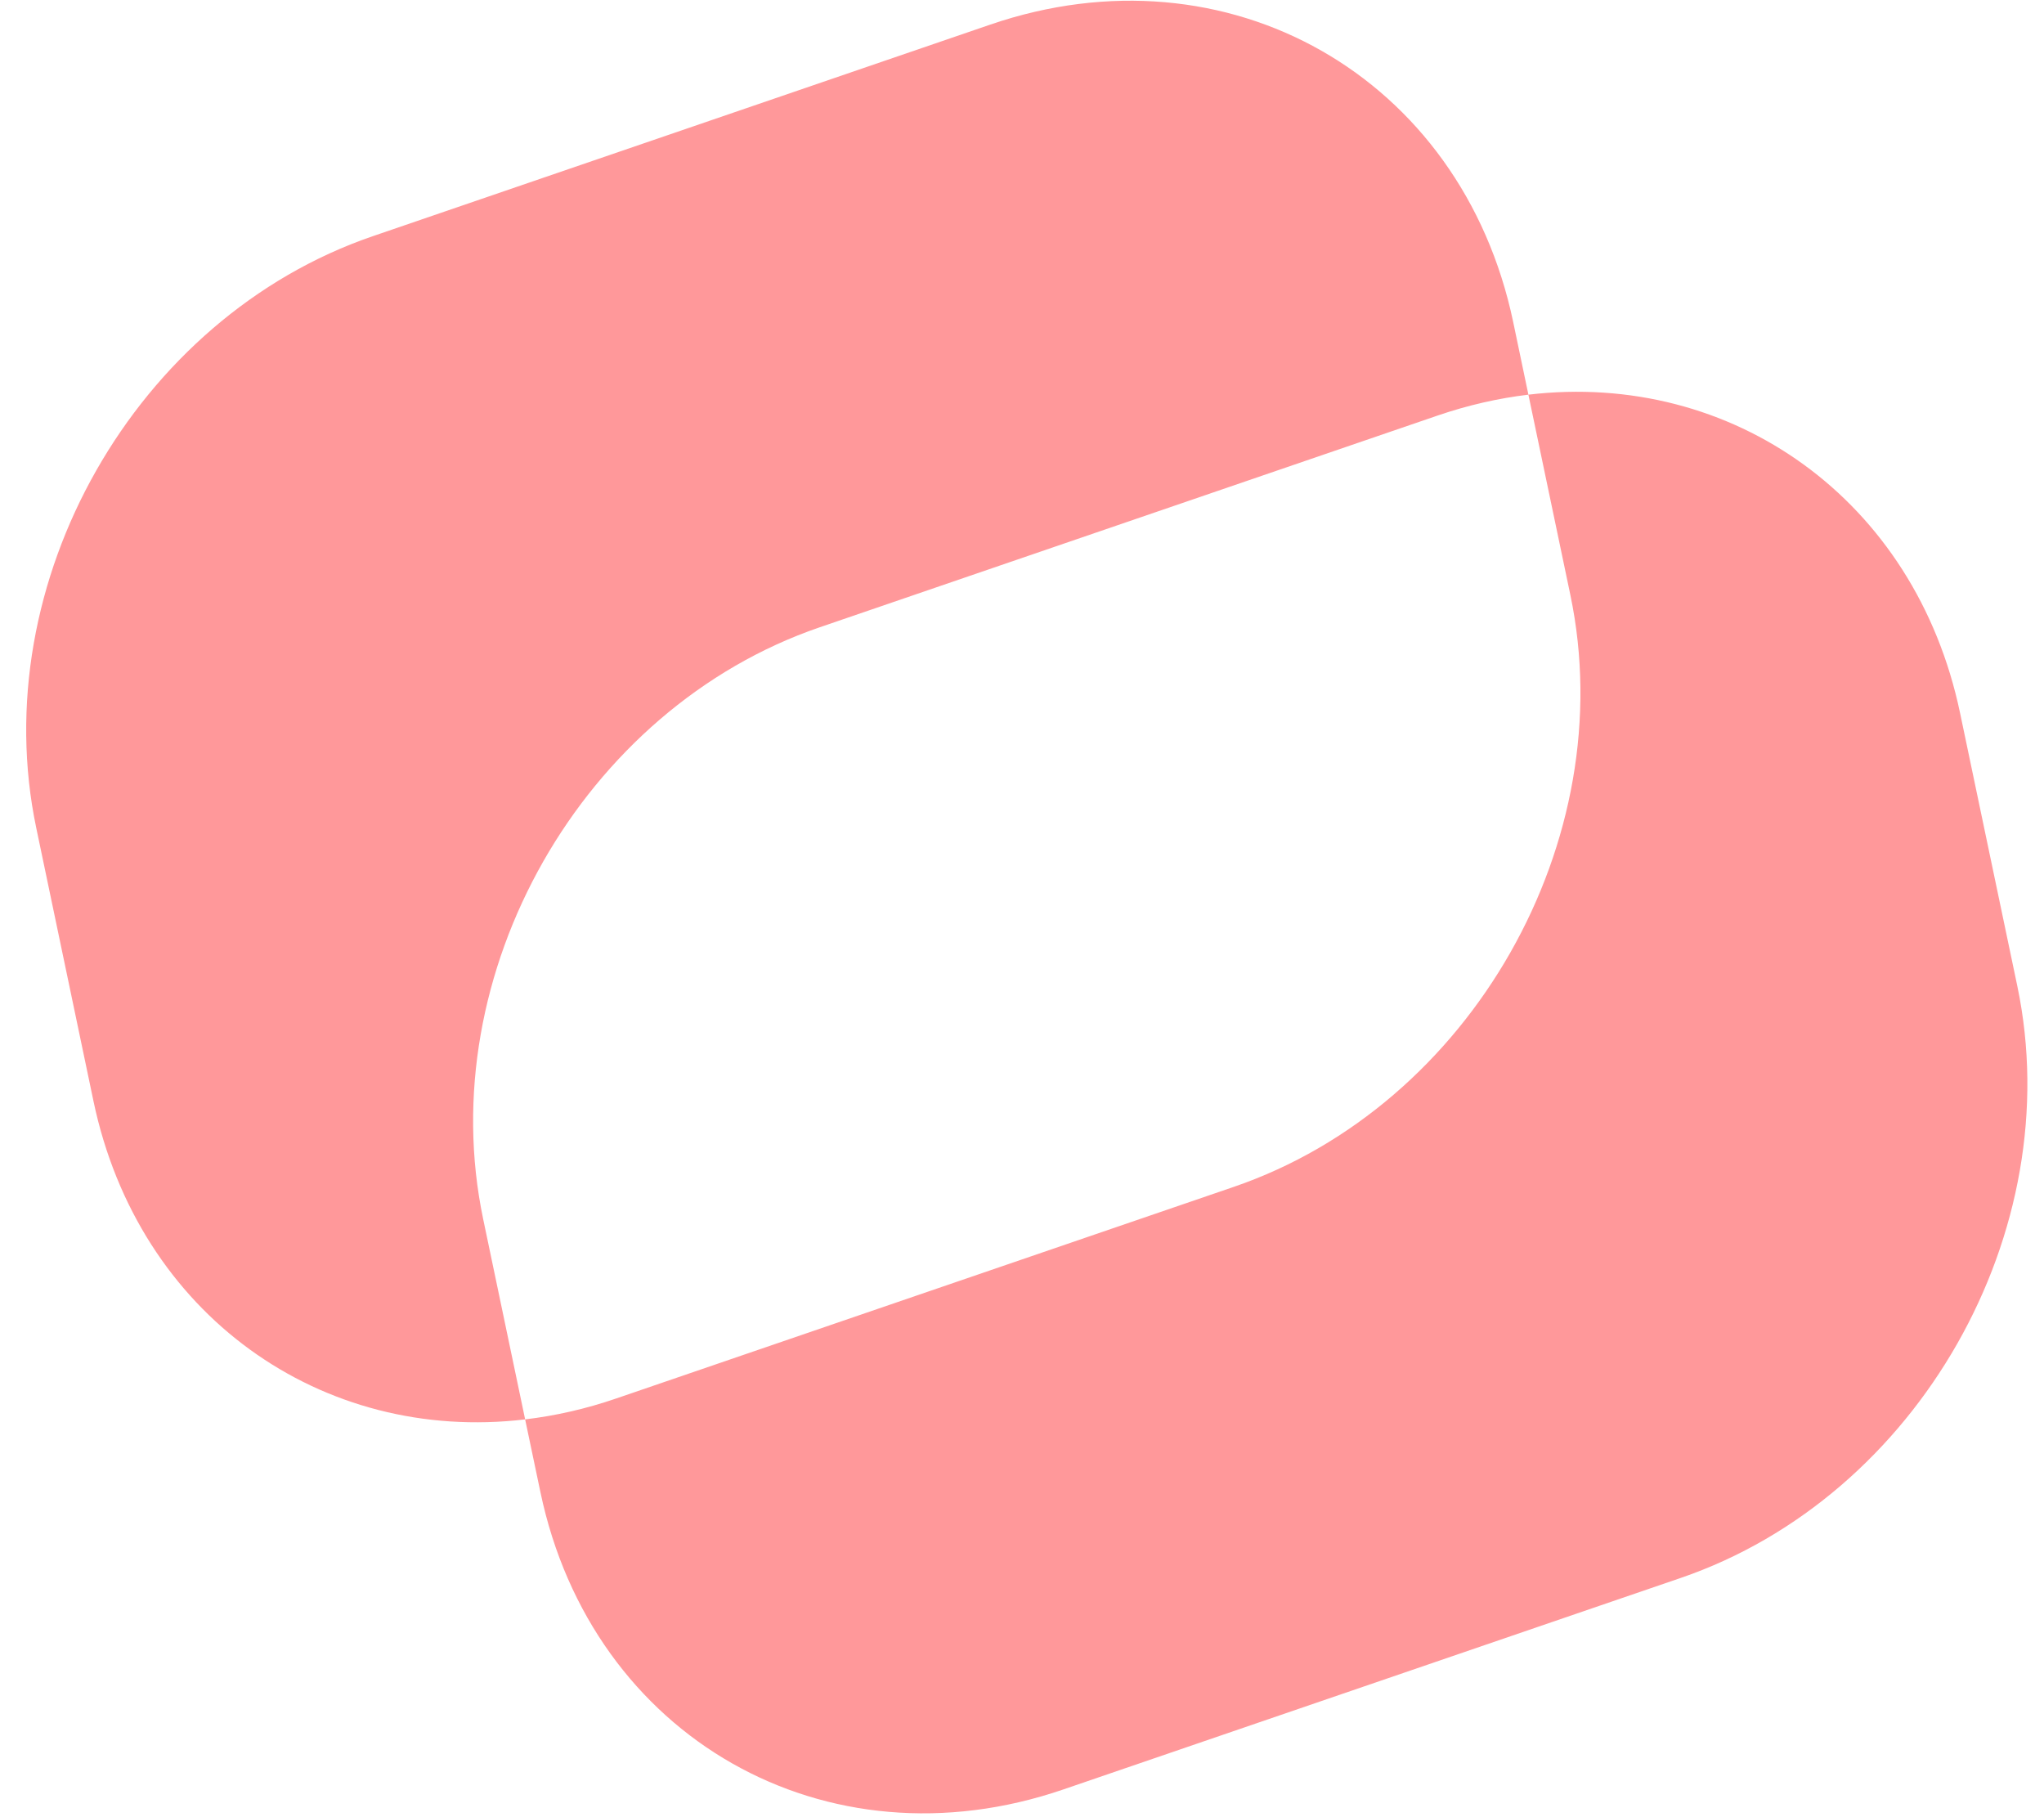 <svg width="36" height="32" viewBox="0 0 36 32" fill="none" xmlns="http://www.w3.org/2000/svg">
<path fill-rule="evenodd" clip-rule="evenodd" d="M6.566 4.159C2.386 5.591 -0.268 10.258 0.639 14.582L1.646 19.389C2.436 23.156 5.667 25.421 9.249 24.995L9.518 26.275C10.424 30.6 14.547 32.944 18.727 31.512L29.602 27.787C33.782 26.355 36.436 21.688 35.53 17.364L34.522 12.557C33.733 8.789 30.502 6.525 26.919 6.95L26.651 5.67C25.744 1.346 21.621 -0.999 17.442 0.433L6.566 4.159ZM26.919 6.95C26.389 7.013 25.852 7.135 25.313 7.32L14.438 11.046C10.258 12.478 7.604 17.144 8.51 21.468L9.249 24.995C9.779 24.932 10.317 24.811 10.855 24.626L21.731 20.9C25.91 19.468 28.564 14.802 27.658 10.477L26.919 6.95Z" fill="#FF989A"/>
</svg>
